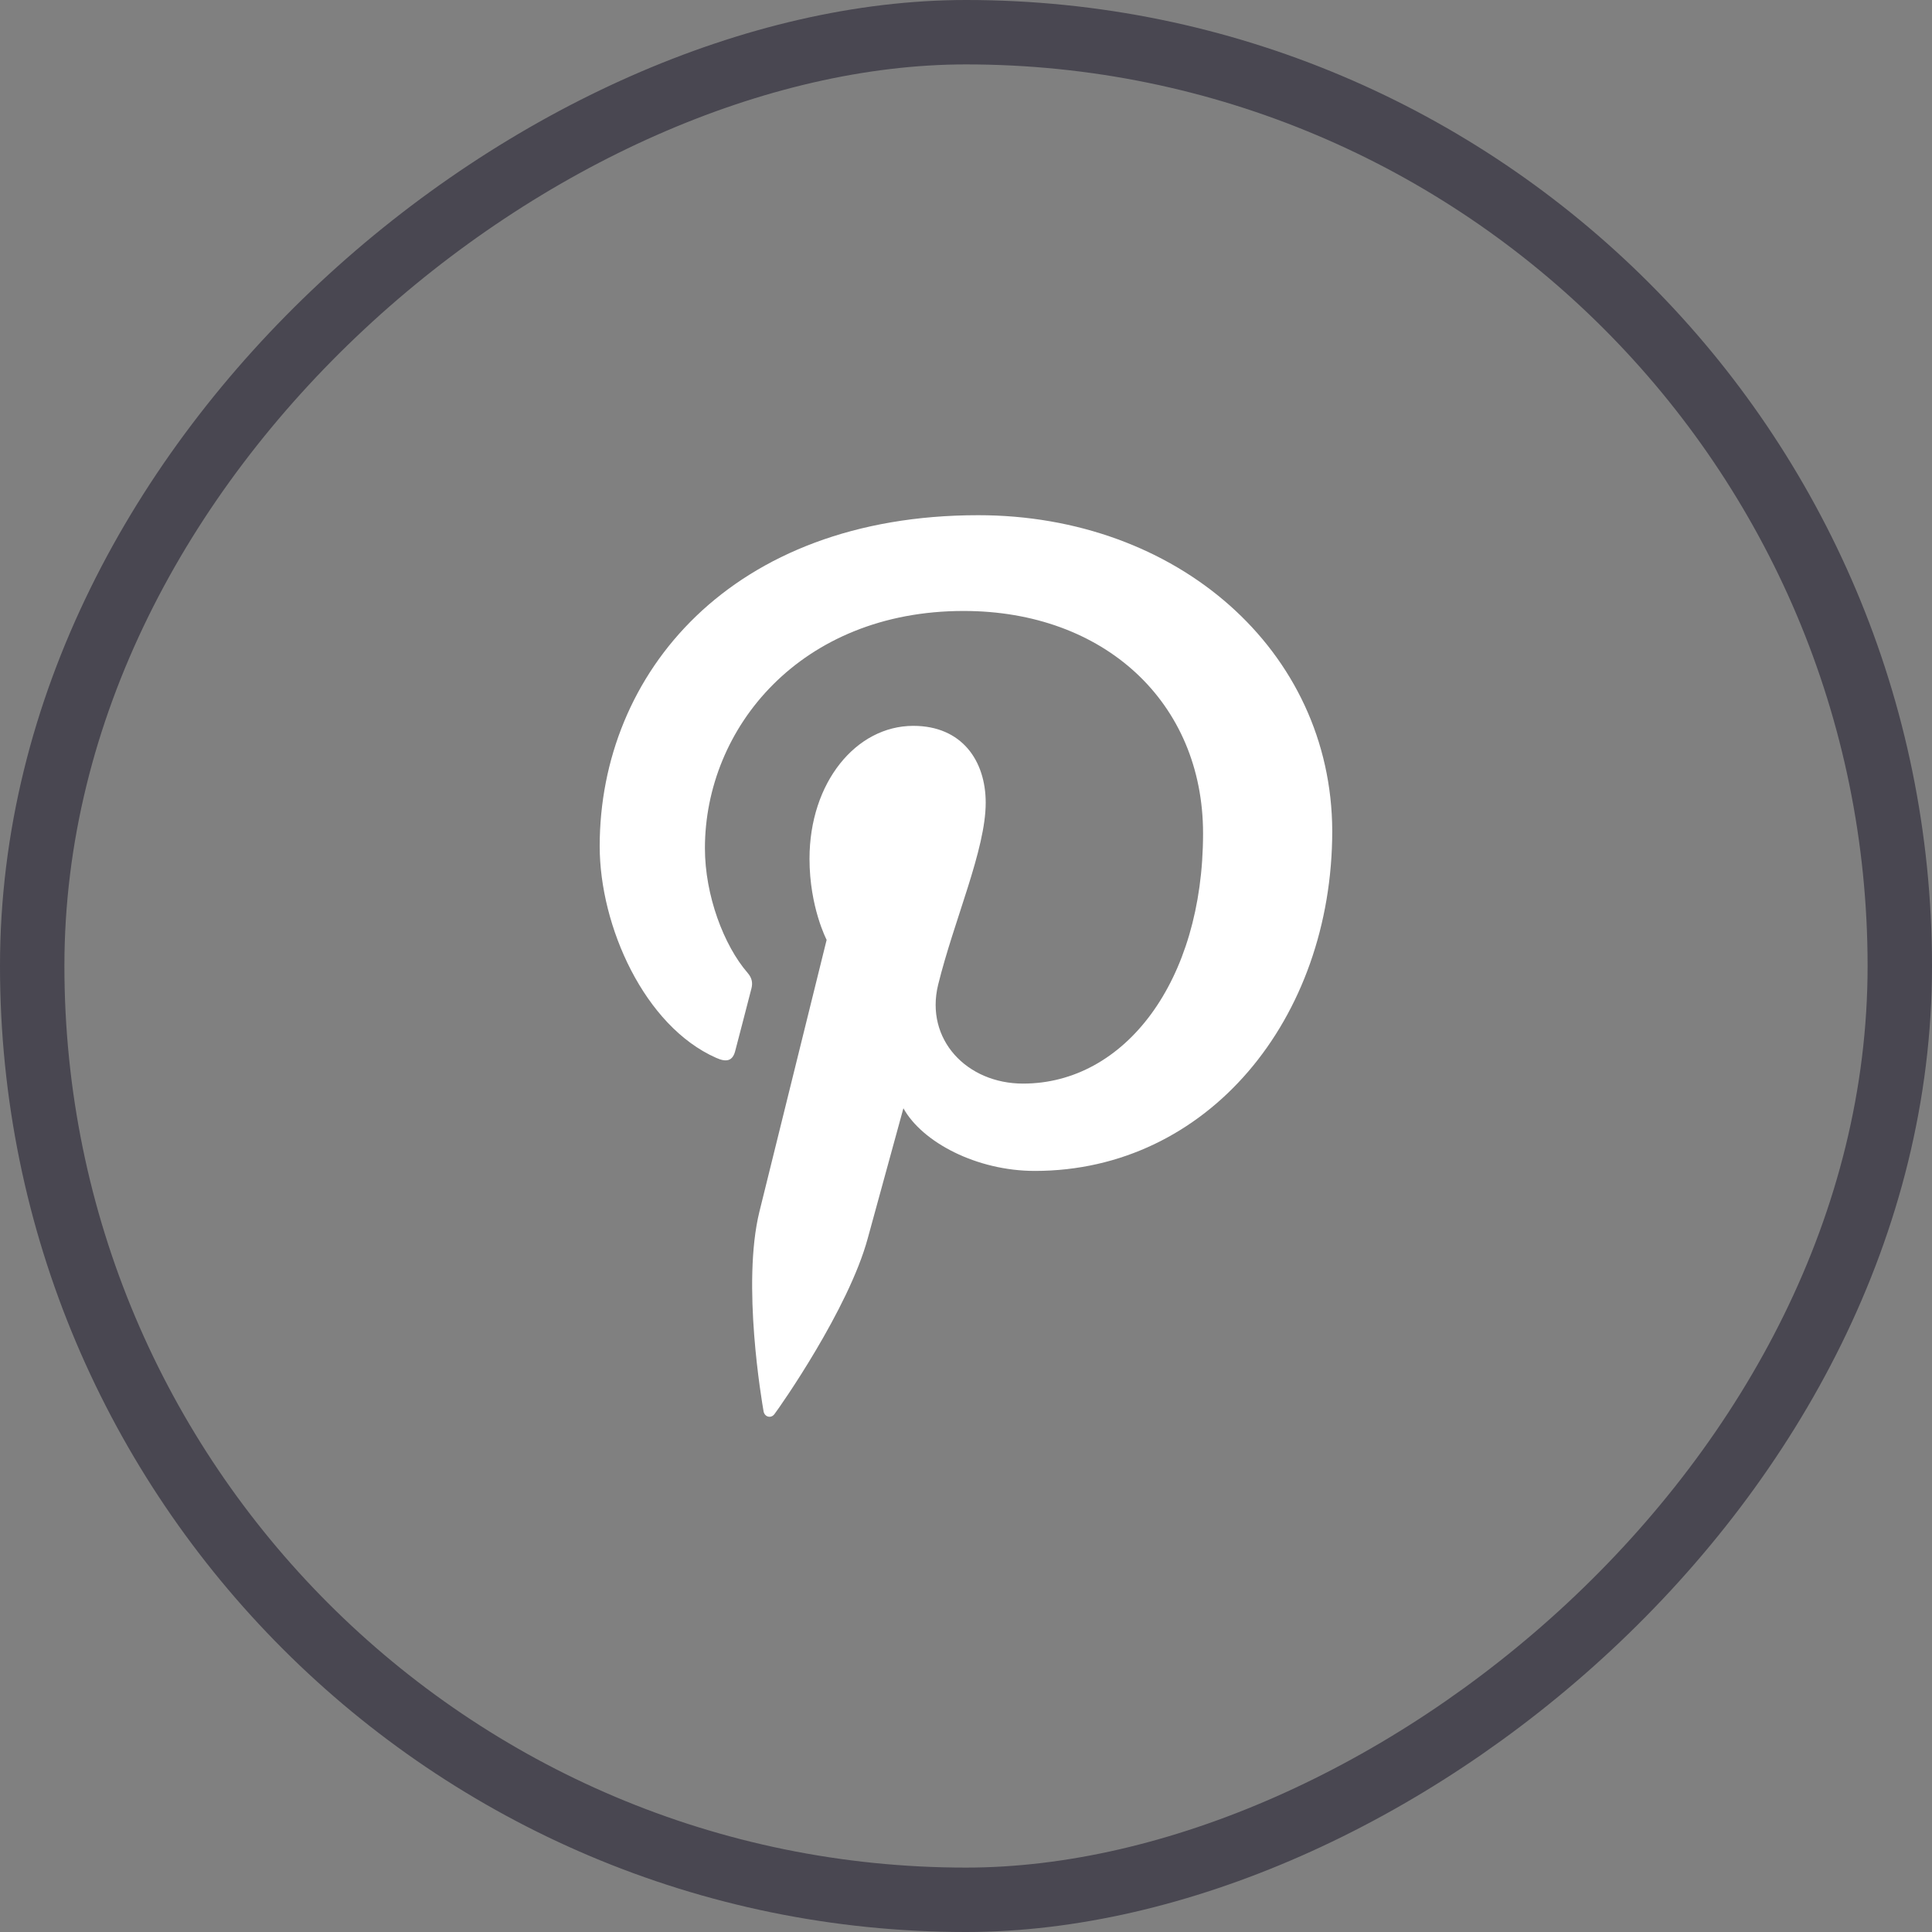 <svg width="30" height="30" viewBox="0 0 30 30" fill="none" xmlns="http://www.w3.org/2000/svg">
<rect x="0" y="0" width="30" height="30" fill="#808080" stroke="none"/>
<rect opacity="0.8" x="0.5" y="29.5" width="29" height="29" rx="14.5" transform="rotate(-90 0.5 29.5)" stroke="#3B3945"/>
<path d="M15.19 8C11.353 8 9.312 10.459 9.312 13.14C9.312 14.383 10.007 15.934 11.12 16.426C11.288 16.502 11.38 16.47 11.418 16.313C11.451 16.194 11.597 15.621 11.668 15.35C11.69 15.264 11.679 15.188 11.609 15.107C11.239 14.68 10.946 13.902 10.946 13.172C10.946 11.302 12.433 9.487 14.963 9.487C17.15 9.487 18.681 10.908 18.681 12.941C18.681 15.238 17.465 16.826 15.886 16.826C15.012 16.826 14.361 16.14 14.567 15.292C14.816 14.281 15.306 13.194 15.306 12.465C15.306 11.812 14.936 11.271 14.182 11.271C13.292 11.271 12.57 12.152 12.57 13.335C12.57 14.087 12.836 14.594 12.836 14.594C12.836 14.594 11.956 18.151 11.792 18.815C11.516 19.939 11.83 21.76 11.857 21.917C11.874 22.003 11.971 22.03 12.025 21.959C12.112 21.846 13.176 20.328 13.474 19.23C13.583 18.83 14.028 17.209 14.028 17.209C14.321 17.738 15.167 18.182 16.069 18.182C18.75 18.182 20.687 15.825 20.687 12.901C20.677 10.098 18.278 8 15.19 8Z" fill="white"/>
</svg>
